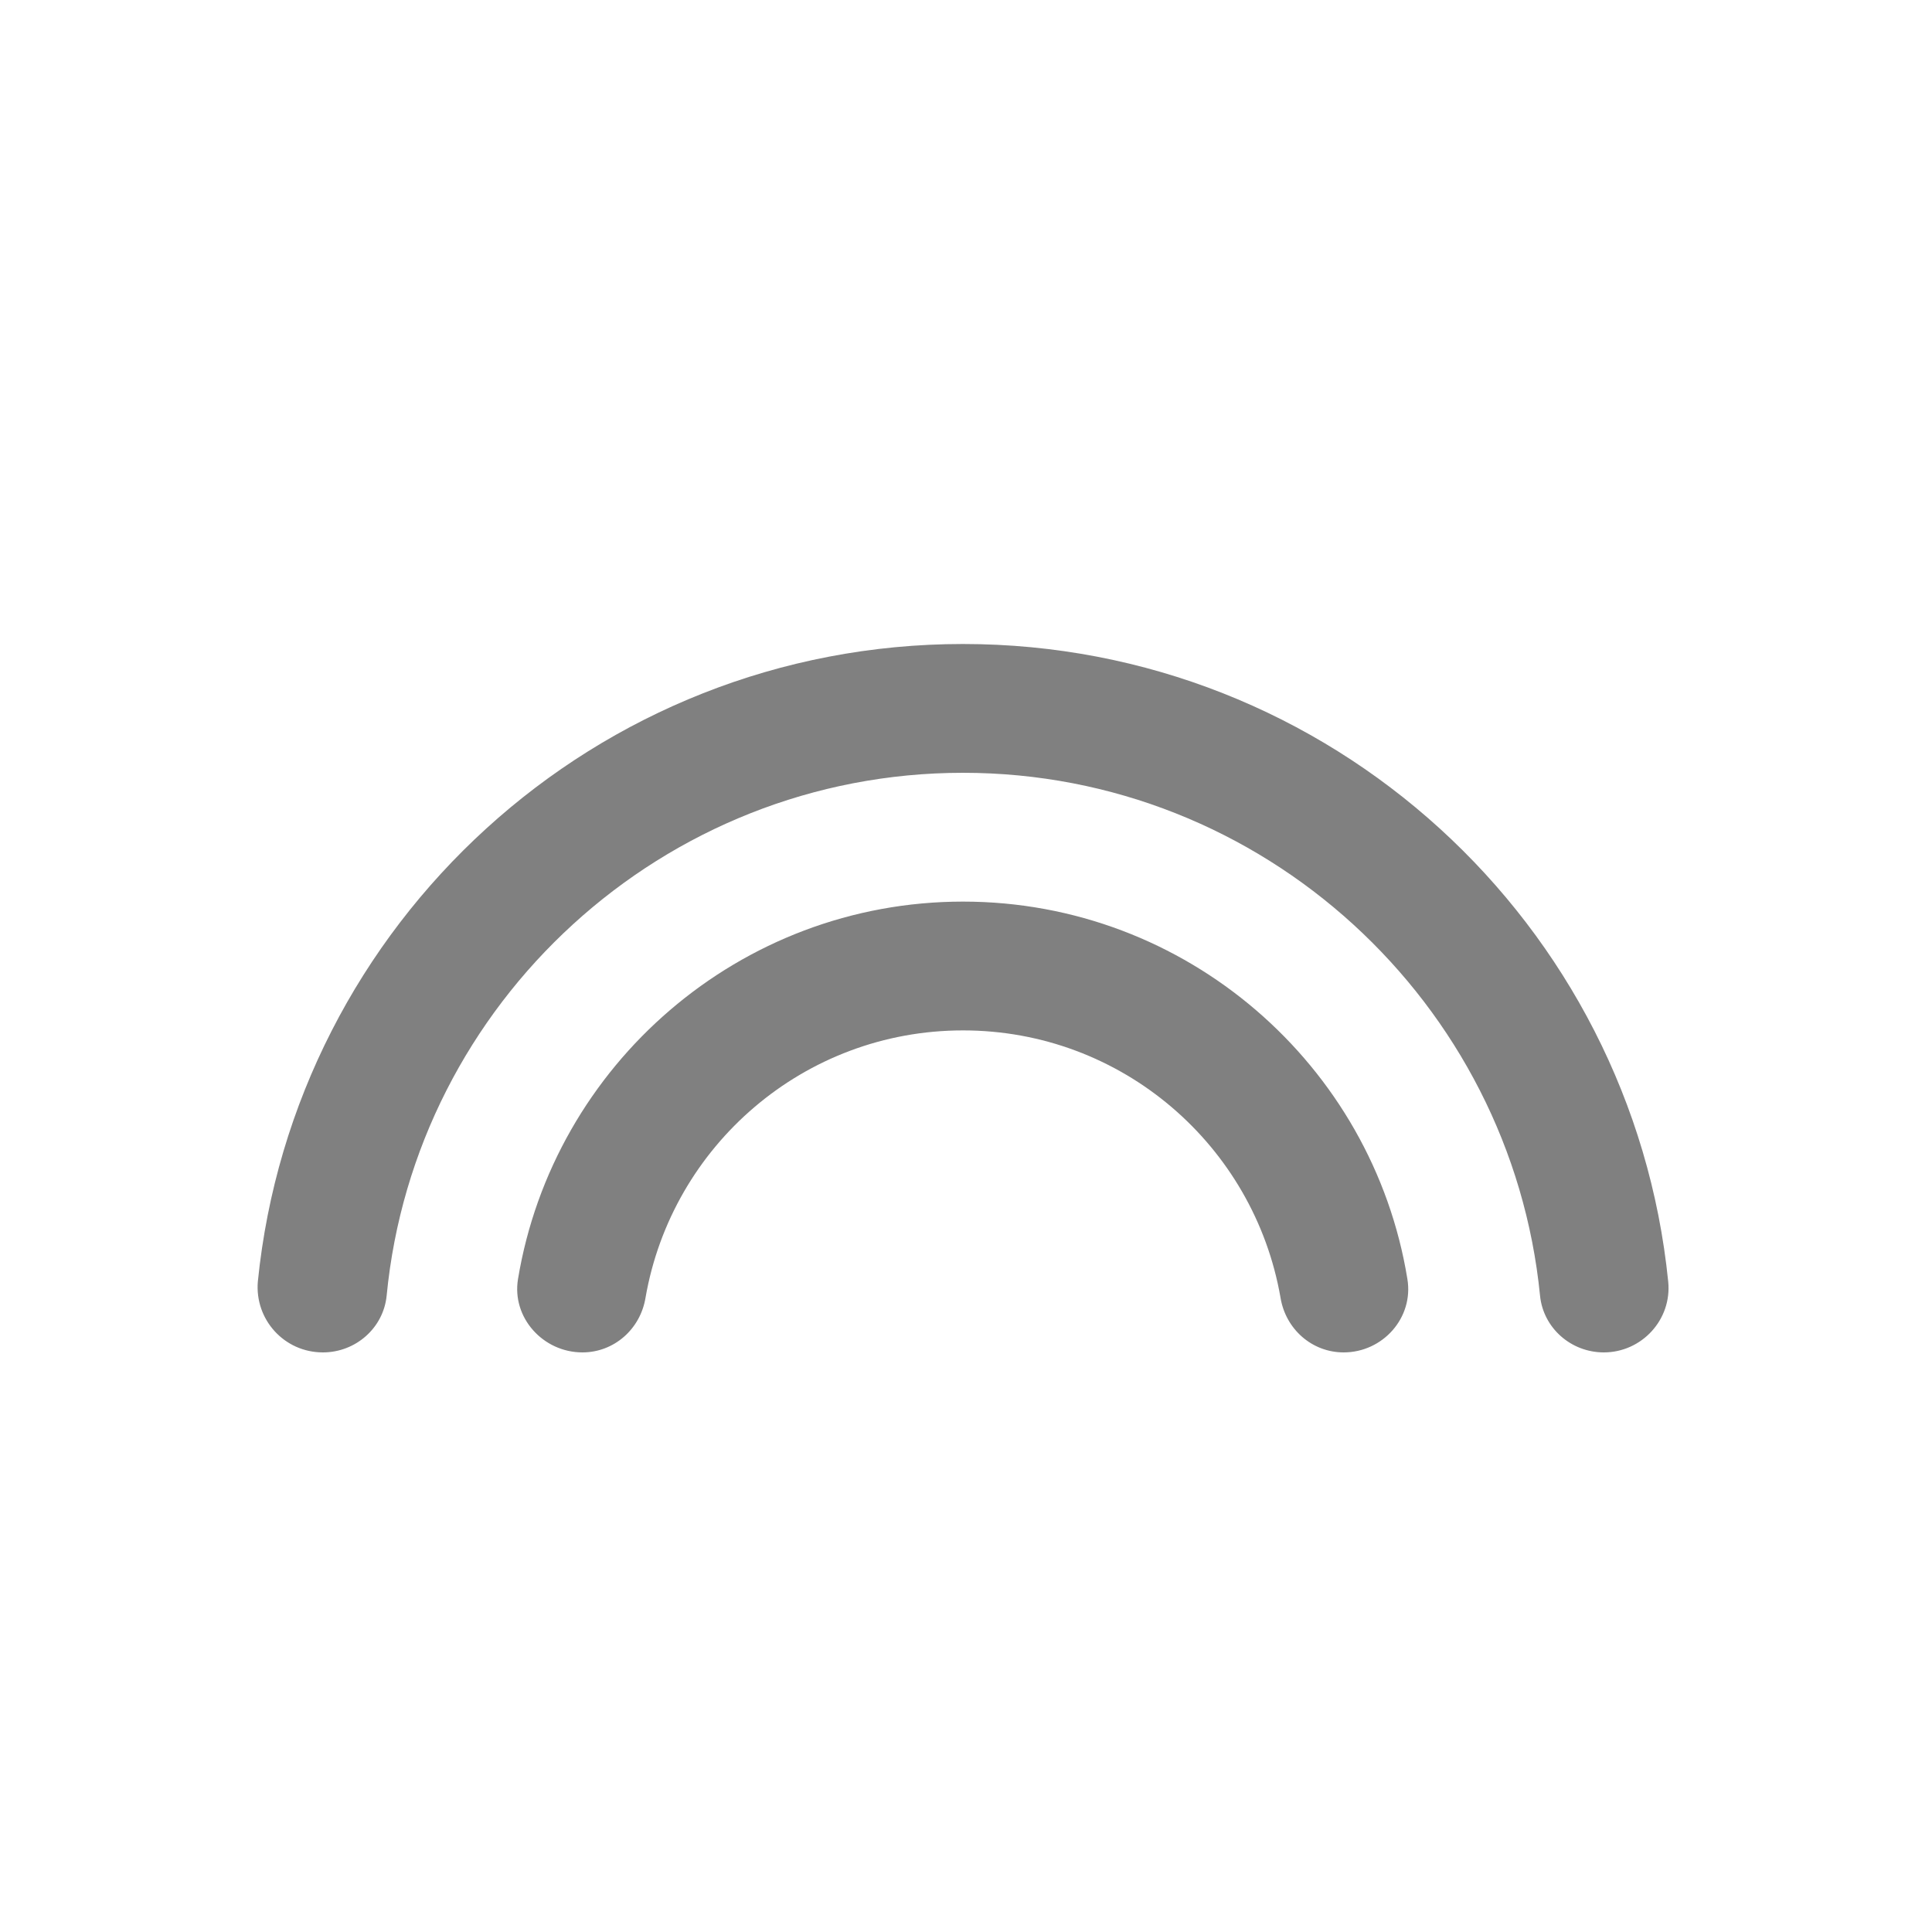 <svg width="24" height="24" viewBox="0 0 24 24" fill="none" xmlns="http://www.w3.org/2000/svg">
<path fill-rule="evenodd" clip-rule="evenodd" d="M11.963 11.2C9.187 11.2 6.875 13.232 6.435 15.888C6.355 16.368 6.747 16.8 7.235 16.8C7.627 16.8 7.955 16.512 8.019 16.12C8.347 14.232 9.987 12.8 11.963 12.8C13.939 12.8 15.579 14.232 15.907 16.12C15.971 16.512 16.299 16.8 16.691 16.8C17.179 16.8 17.563 16.368 17.483 15.888C17.051 13.232 14.739 11.2 11.963 11.2ZM11.963 8C7.403 8 3.651 11.472 3.203 15.92C3.163 16.392 3.531 16.8 4.011 16.8C4.419 16.8 4.763 16.496 4.803 16.096C5.155 12.456 8.235 9.6 11.963 9.6C15.691 9.6 18.771 12.456 19.131 16.096C19.171 16.496 19.515 16.8 19.923 16.8C20.395 16.8 20.771 16.392 20.723 15.92C20.275 11.472 16.523 8 11.963 8Z" fill="#808080"/>
</svg>
